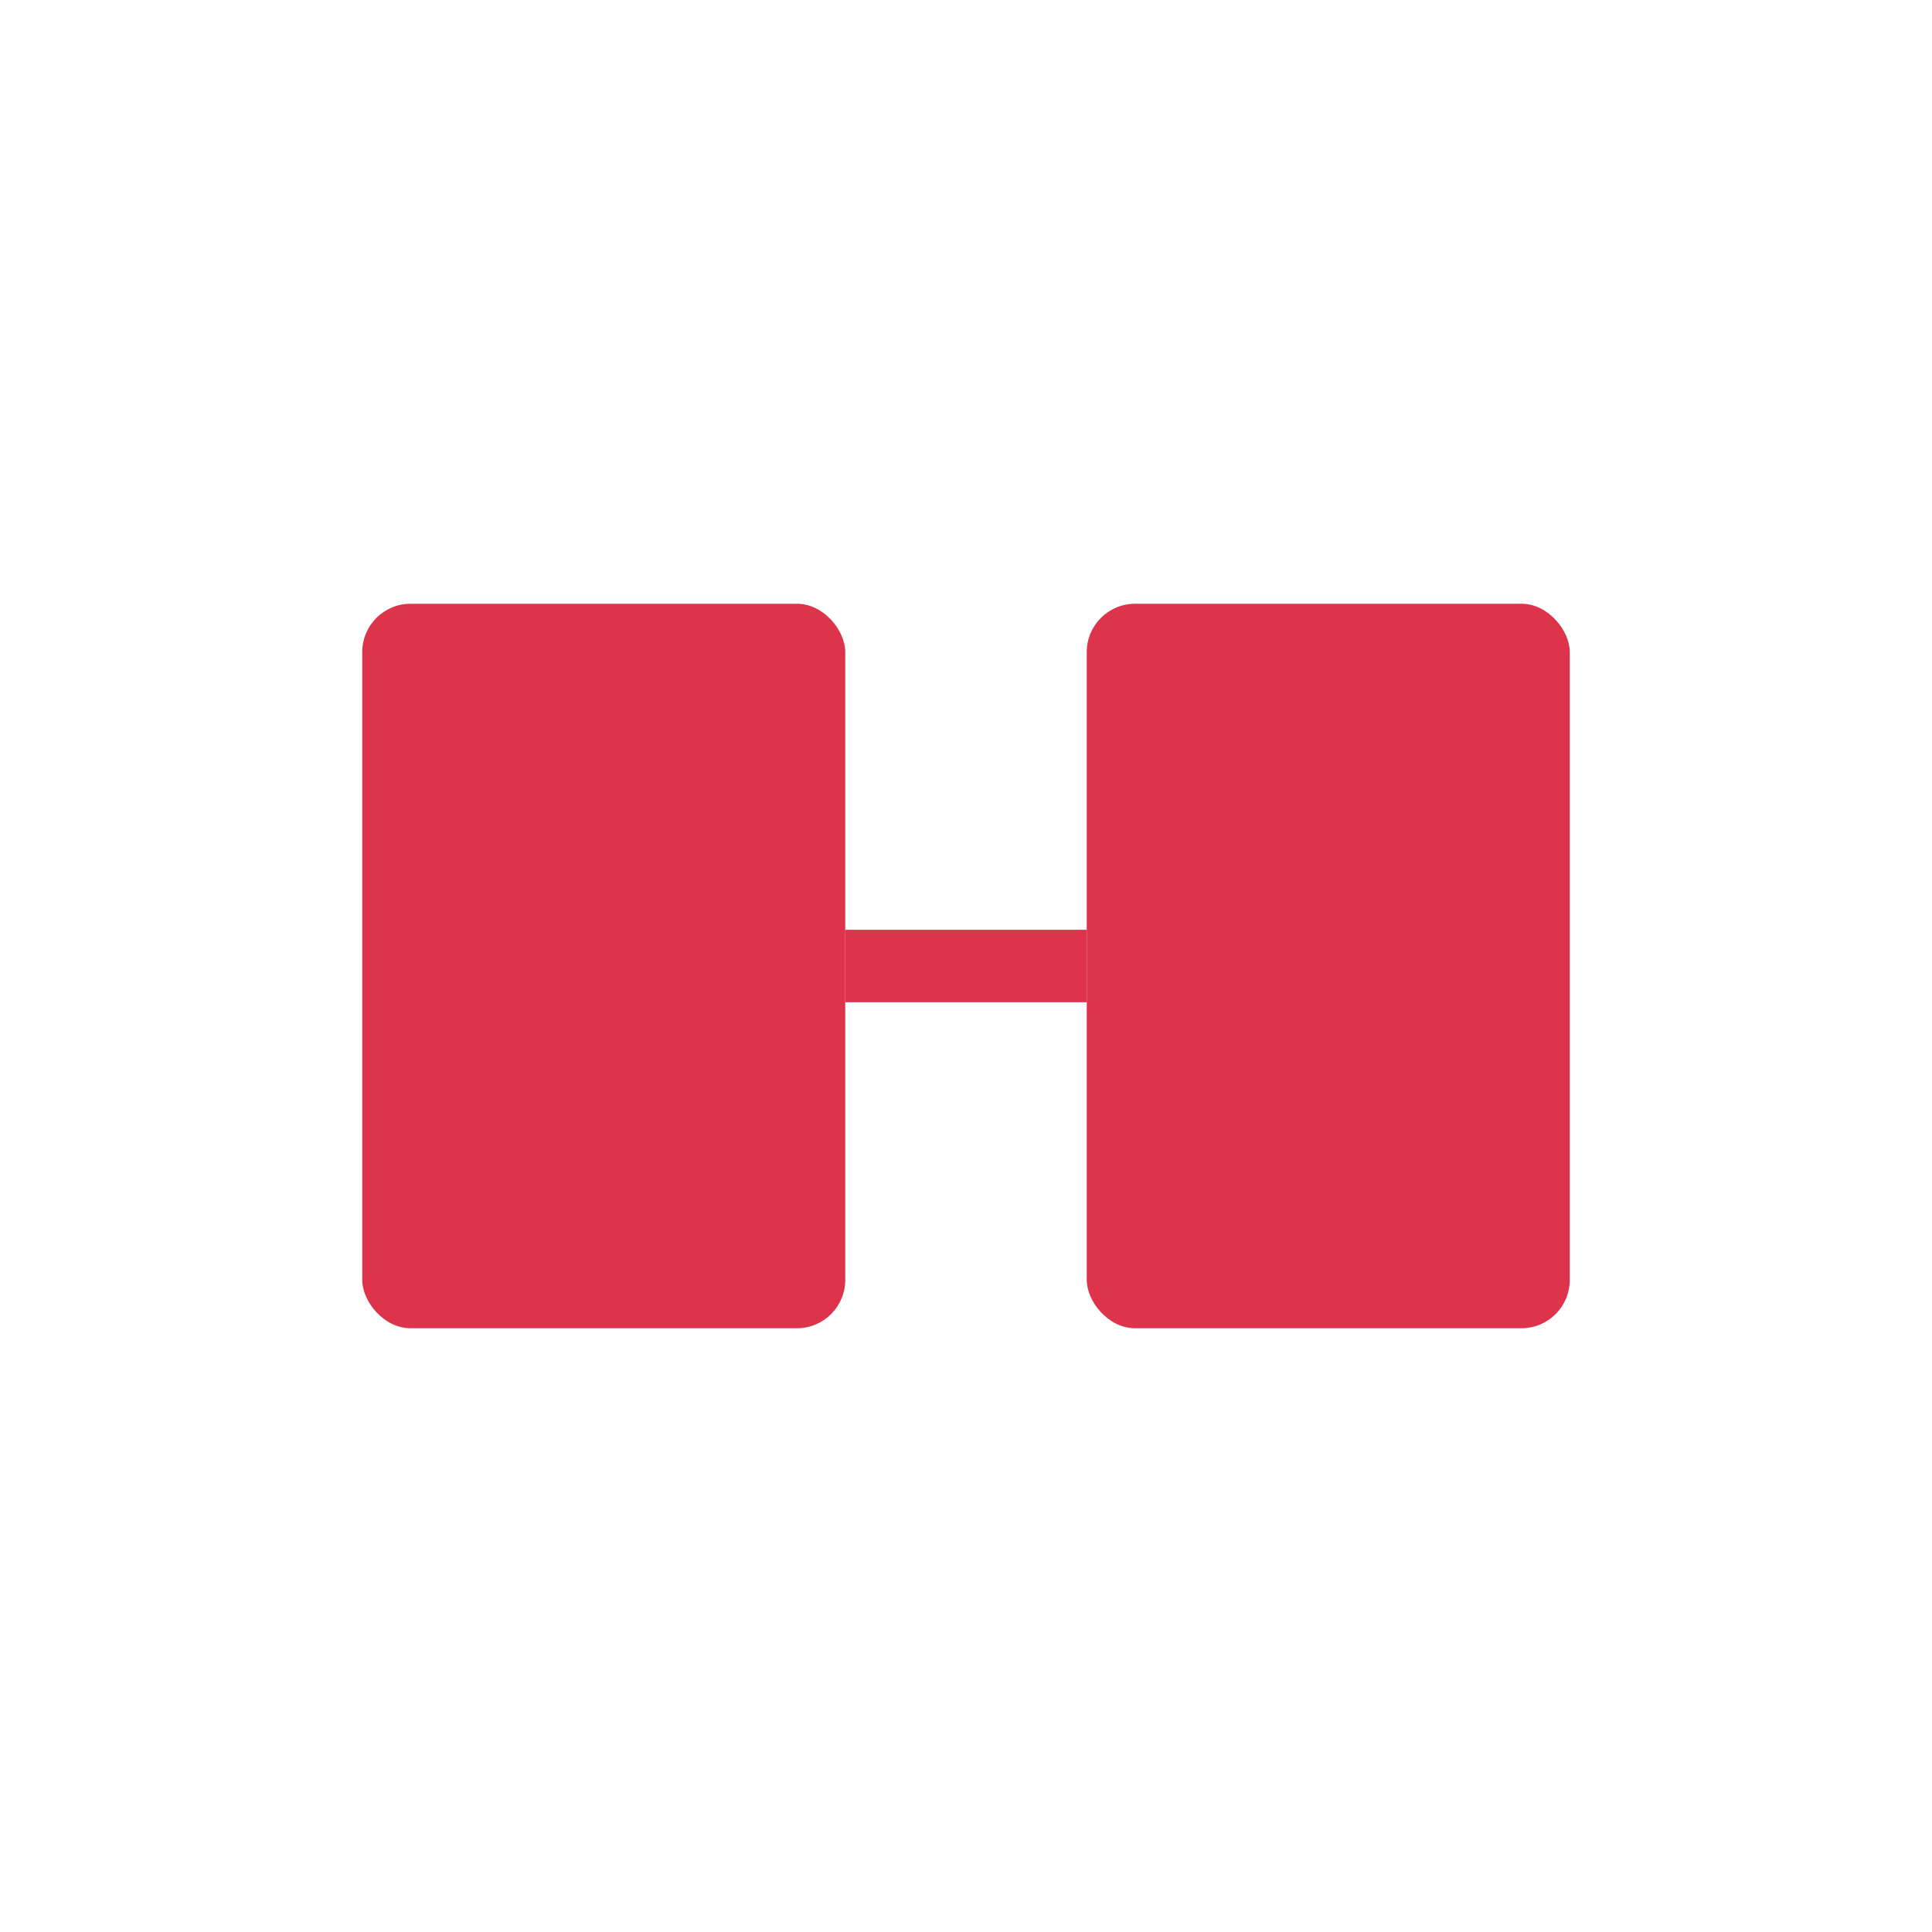 <svg xmlns="http://www.w3.org/2000/svg" viewBox="0 0 80 80" fill="#DD344C"><rect x="15" y="25" width="20" height="30" rx="2" fill="#DD344C"/><rect x="45" y="25" width="20" height="30" rx="2" fill="#DD344C"/><line x1="35" y1="40" x2="45" y2="40" stroke="#DD344C" stroke-width="3"/></svg>
